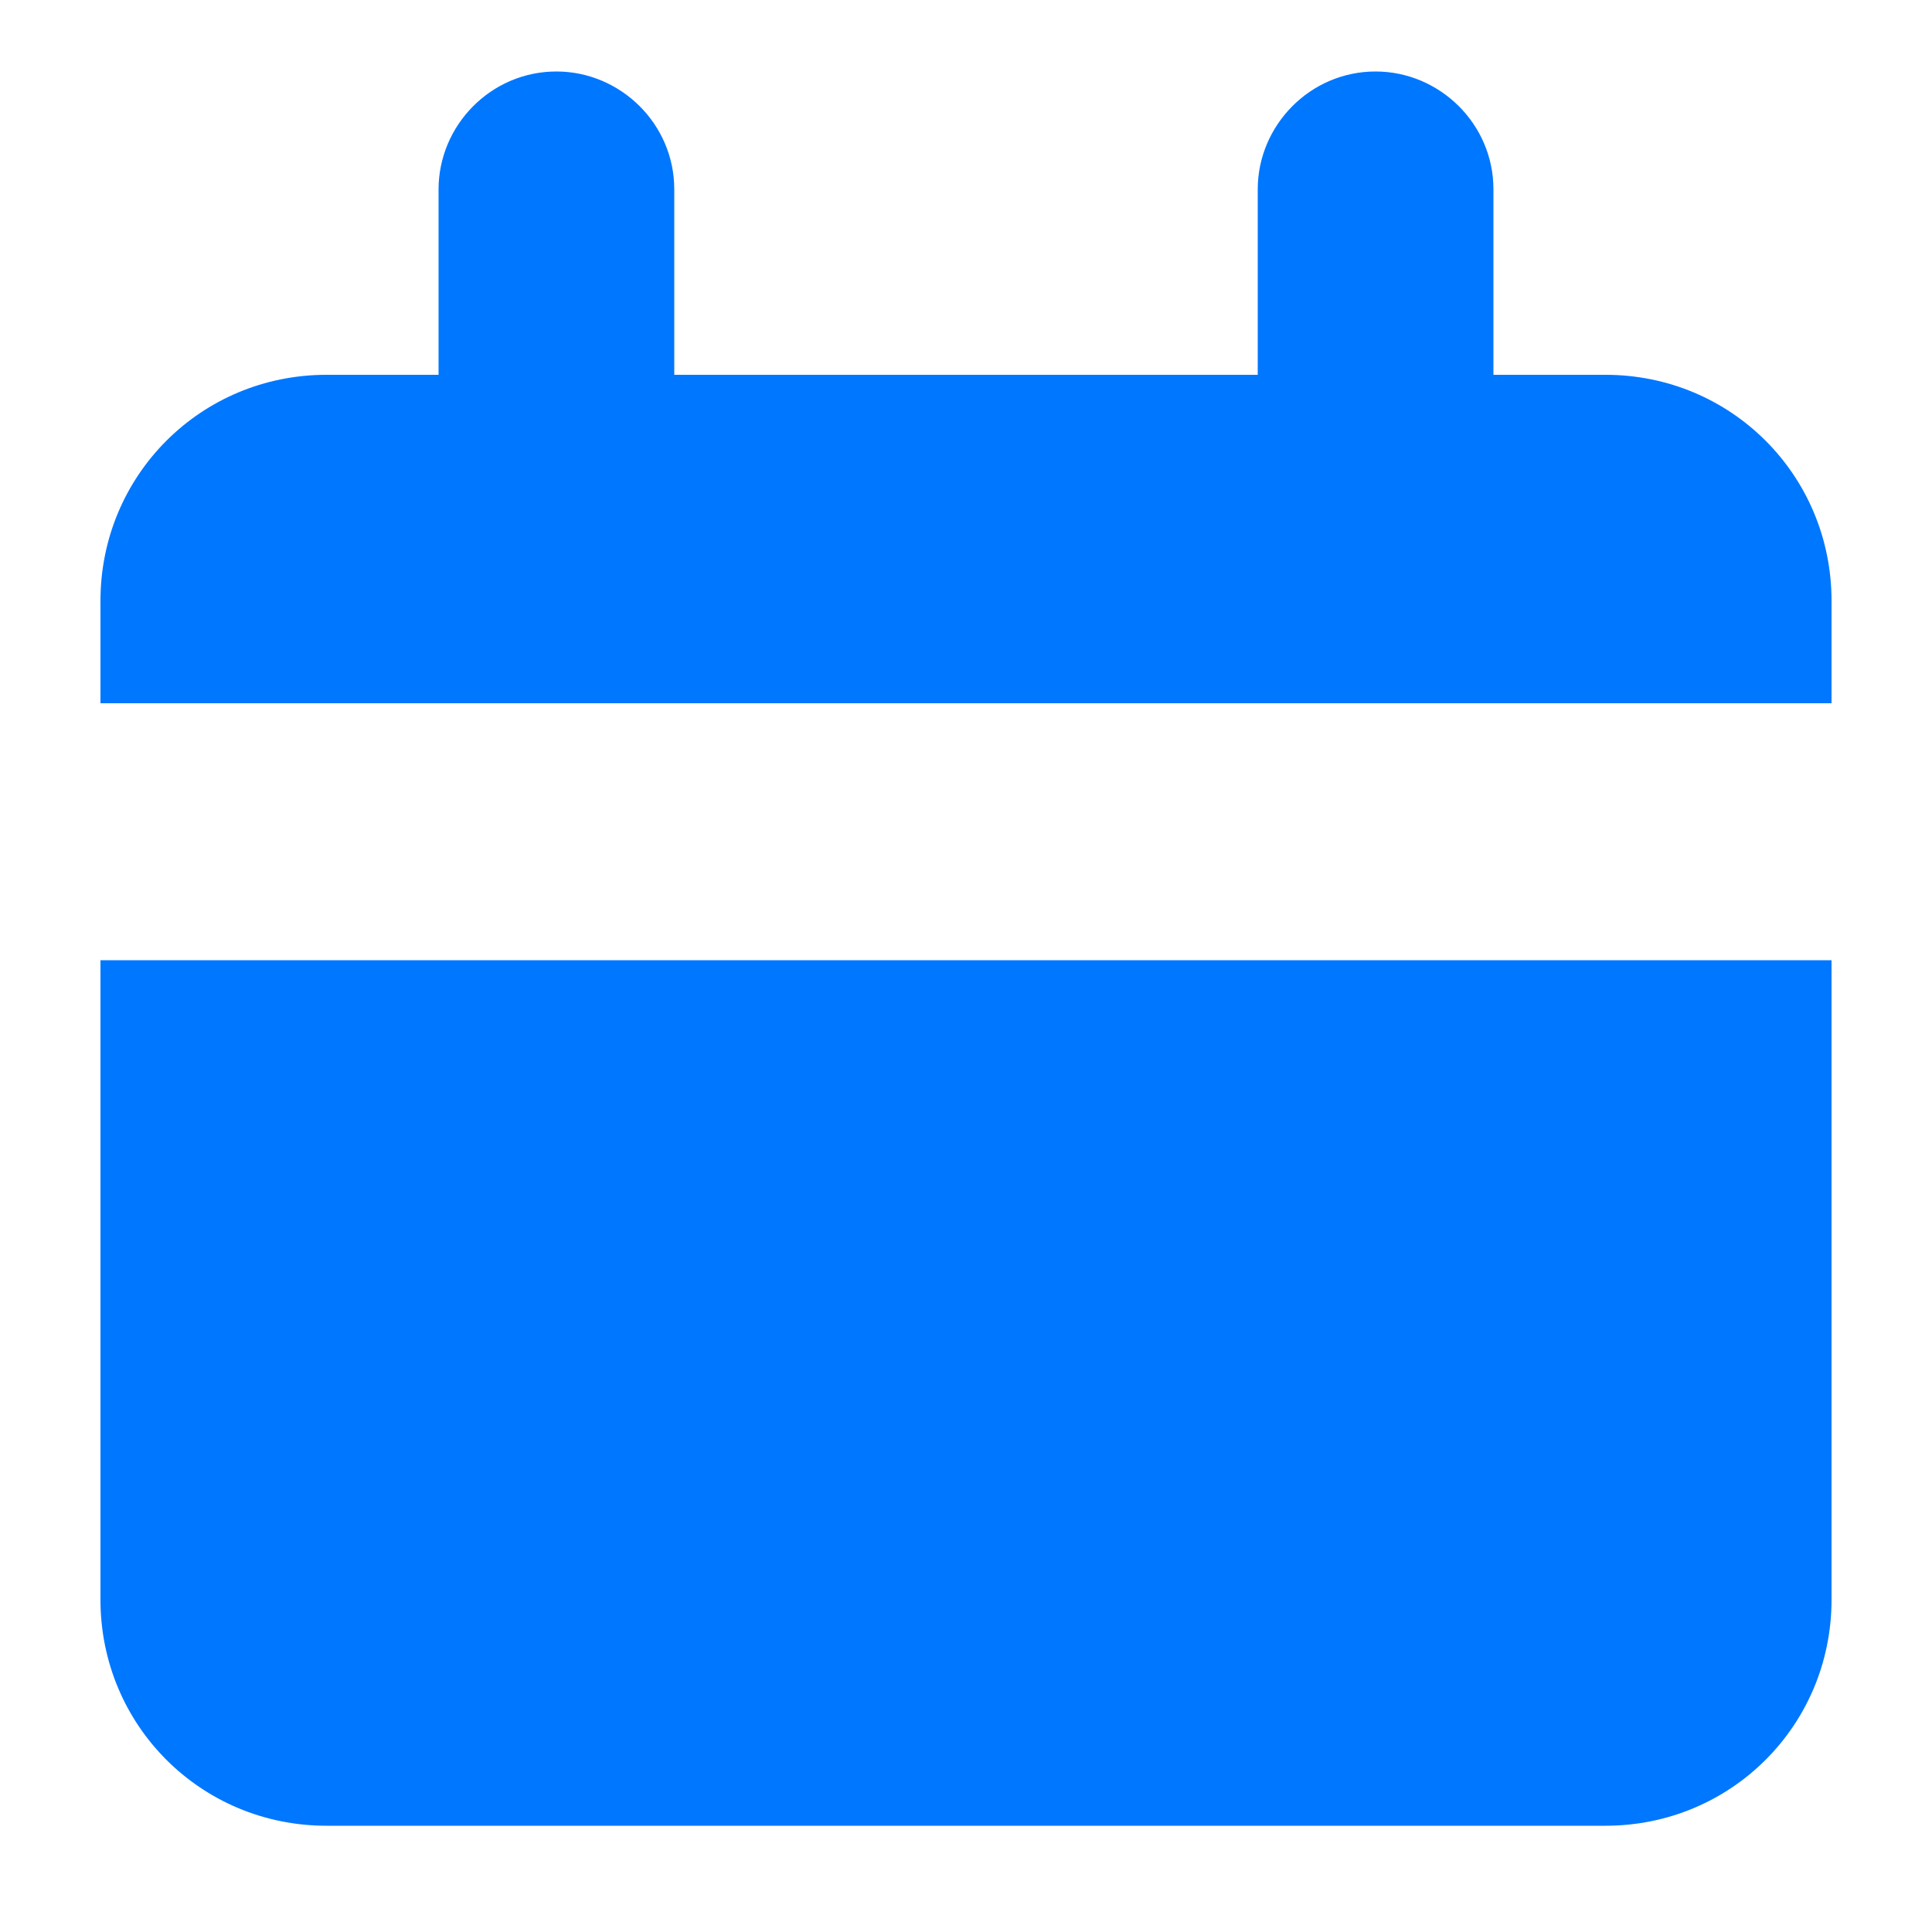 <?xml version="1.0" standalone="no"?><!DOCTYPE svg PUBLIC "-//W3C//DTD SVG 1.1//EN" "http://www.w3.org/Graphics/SVG/1.1/DTD/svg11.dtd"><svg t="1701334175855" class="icon" viewBox="0 0 1024 1024" version="1.1" xmlns="http://www.w3.org/2000/svg" p-id="21622" xmlns:xlink="http://www.w3.org/1999/xlink" width="64" height="64"><path d="M53.248 508.928v338.944c0 66.56 53.248 119.808 119.808 119.808h677.888c66.56 0 119.808-53.248 119.808-119.808V508.928H53.248zM970.752 372.736v-54.272c0-66.56-53.248-119.808-119.808-119.808H173.056c-66.56 0-119.808 53.248-119.808 119.808v54.272h917.504z" fill="#0077ff" p-id="21623"></path><path d="M729.088 285.696c-33.792 0-62.464-27.648-62.464-62.464v-122.88c0-33.792 27.648-62.464 62.464-62.464 33.792 0 62.464 27.648 62.464 62.464v123.904c-1.024 33.792-28.672 61.44-62.464 61.44zM294.912 285.696c-33.792 0-62.464-27.648-62.464-62.464v-122.88c0-33.792 27.648-62.464 62.464-62.464 33.792 0 62.464 27.648 62.464 62.464v123.904c0 33.792-27.648 61.44-62.464 61.44z" fill="#0077ff" p-id="21624"></path><path d="M482.304 819.2c-12.288 11.264-31.744 11.264-44.032-1.024L354.304 727.04c-11.264-12.288-11.264-31.744 1.024-44.032 12.288-11.264 31.744-11.264 44.032 1.024l84.992 91.136c11.264 12.288 11.264 31.744-2.048 44.032z" fill="#0077ff" p-id="21625"></path><path d="M701.44 612.352c11.264 13.312 9.216 32.768-4.096 44.032L490.496 826.368c-13.312 11.264-32.768 9.216-44.032-4.096-11.264-13.312-9.216-32.768 4.096-44.032l206.848-171.008c13.312-10.24 32.768-8.192 44.032 5.12z" fill="#0077ff" p-id="21626"></path></svg>